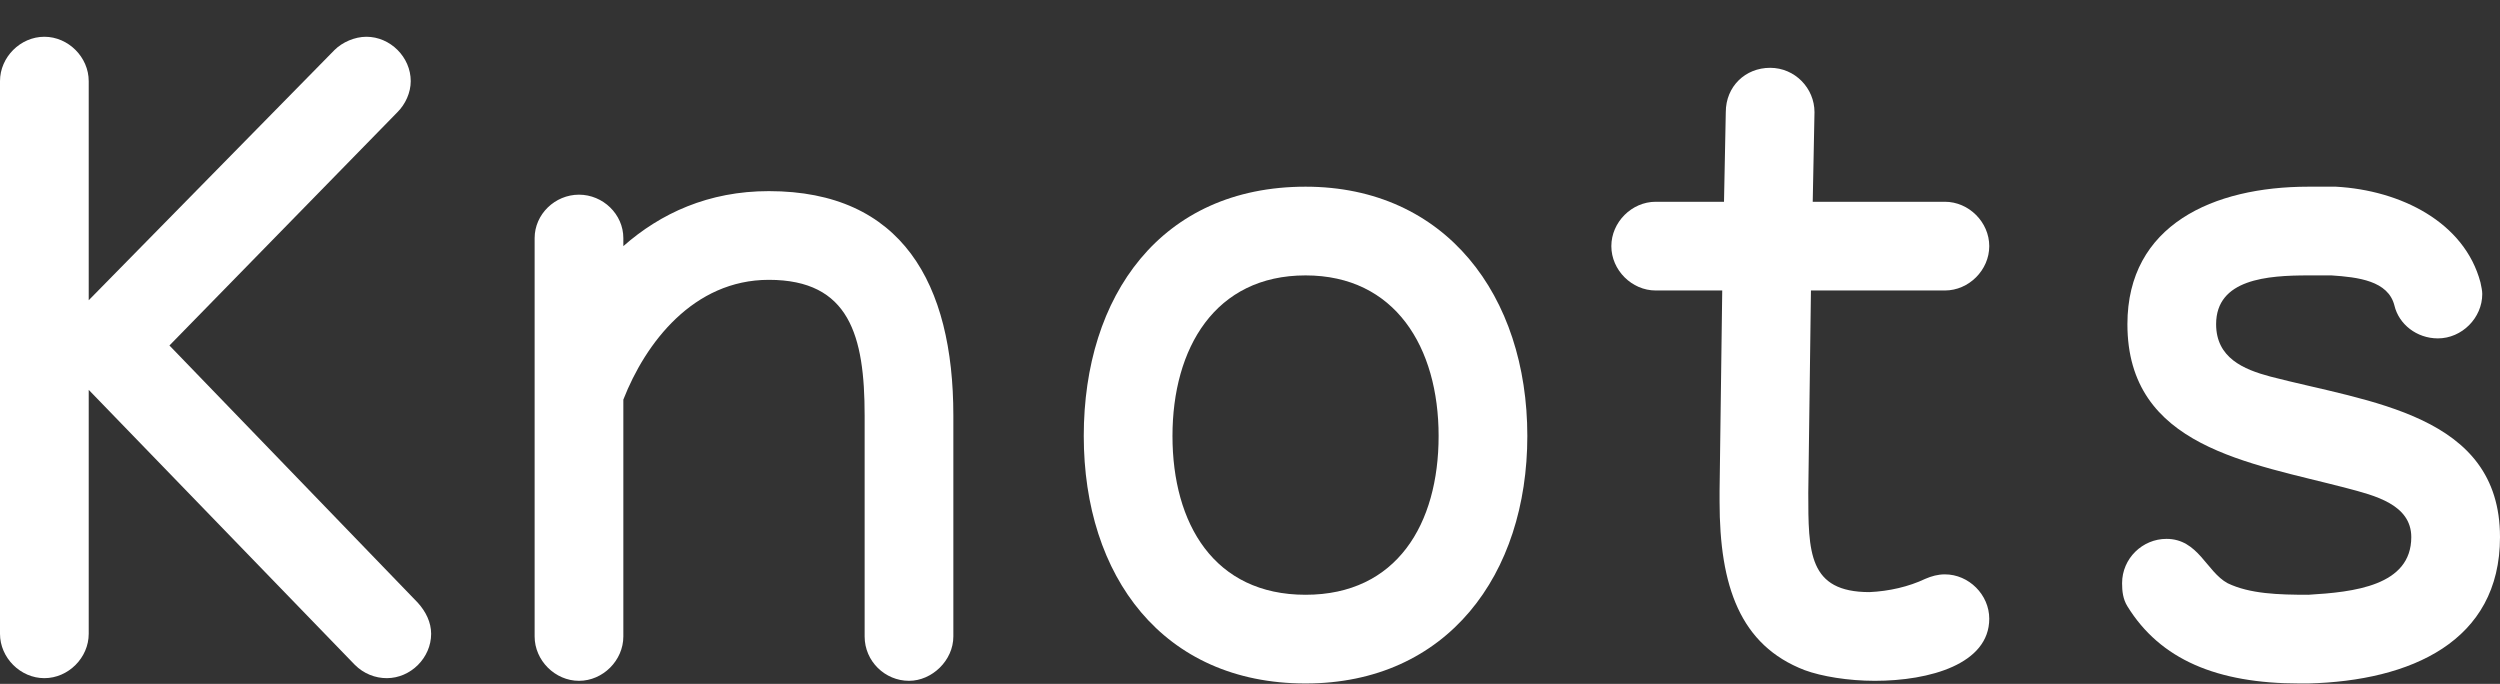 <svg width="552" height="151" viewBox="0 0 552 151" fill="none" xmlns="http://www.w3.org/2000/svg">
<rect x="0" y="0" width="552" height="151" fill="#333333" stroke="none"/>
<path d="M0 139.943V17.912C0 12.623 4.505 8.118 9.794 8.118C15.082 8.118 19.588 12.623 19.588 17.912V66.293L73.845 11.056C75.608 9.293 78.351 8.118 80.897 8.118C86.186 8.118 90.691 12.623 90.691 17.912C90.691 20.458 89.516 23.005 87.753 24.768L37.412 76.283L92.258 133.087C94.021 135.046 95.196 137.397 95.196 139.943C95.196 145.232 90.691 149.737 85.402 149.737C82.856 149.737 80.309 148.758 78.351 146.799L19.588 86.077V139.943C19.588 145.232 15.082 149.737 9.794 149.737C4.505 149.737 0 145.232 0 139.943Z" fill="white"/>
<path d="M118.046 140.531V52.582C118.046 47.294 122.551 42.984 127.84 42.984C133.129 42.984 137.634 47.294 137.634 52.582V54.345C145.861 47.098 156.438 42.201 169.758 42.201C199.139 42.201 210.5 62.572 210.5 91.757V140.531C210.5 145.819 205.799 150.325 200.706 150.325C195.417 150.325 190.912 146.015 190.912 140.531V91.757C190.912 74.129 187.582 61.788 169.758 61.788C153.108 61.788 142.531 75.696 137.634 88.232V140.531C137.634 145.819 133.129 150.325 127.84 150.325C122.551 150.325 118.046 145.819 118.046 140.531Z" fill="white"/>
<path d="M239.295 96.263C239.295 65.314 256.337 41.221 288.265 41.221C319.213 41.221 337.234 65.314 337.234 96.263C337.234 126.819 319.605 150.912 288.265 150.912C256.728 150.912 239.295 127.211 239.295 96.263ZM258.883 96.263C258.883 115.654 268.089 131.325 288.265 131.325C308.44 131.325 317.646 115.654 317.646 96.263C317.646 76.675 308.048 60.809 288.265 60.809C268.285 60.809 258.883 76.871 258.883 96.263Z" fill="white"/>
<path d="M355.785 54.345C355.785 49.056 360.29 44.551 365.578 44.551H380.661L381.053 24.768C381.053 19.087 385.362 14.974 390.846 14.974C396.331 14.974 400.64 19.479 400.64 24.768L400.249 44.551H429.434C434.723 44.551 439.228 49.056 439.228 54.345C439.228 59.634 434.723 64.139 429.434 64.139H399.857L399.269 108.799C399.269 121.922 399.269 130.737 412.785 130.737C417.094 130.541 421.403 129.562 425.125 127.799C426.496 127.211 427.867 126.819 429.434 126.819C434.723 126.819 439.228 131.325 439.228 136.613C439.228 146.603 426.104 150.325 413.96 150.325C408.084 150.325 402.207 149.345 398.486 147.974C384.187 142.489 379.682 129.366 379.682 110.757V108.407L380.269 64.139H365.578C360.29 64.139 355.785 59.634 355.785 54.345Z" fill="white"/>
<path d="M468.557 128.778C468.557 123.294 473.062 118.984 478.35 118.984C485.402 118.984 487.165 126.232 491.866 128.778C496.763 131.129 503.031 131.325 509.691 131.325C519.68 130.737 532.412 129.366 532.412 118.593C532.412 111.345 524.186 109.386 518.309 107.819C496.763 102.139 469.732 98.809 469.732 71.582C469.732 49.644 488.732 41.221 509.691 41.221H515.763C530.062 42.005 544.165 49.056 547.691 62.376C547.887 63.355 548.082 64.139 548.082 64.922C548.082 70.211 543.577 74.716 538.289 74.716C533.588 74.716 529.67 71.582 528.691 67.469C527.32 61.984 520.66 61.201 514.783 60.809H509.691C500.68 60.809 489.319 61.593 489.319 71.582C489.319 79.025 495.392 81.572 501.268 83.139C523.01 88.819 552 91.366 552 118.593C552 141.706 532.216 150.325 509.691 150.912H507.732C489.515 150.912 476.979 145.624 469.732 133.871C468.752 132.304 468.557 130.541 468.557 128.778Z" fill="white"/>
</svg>
